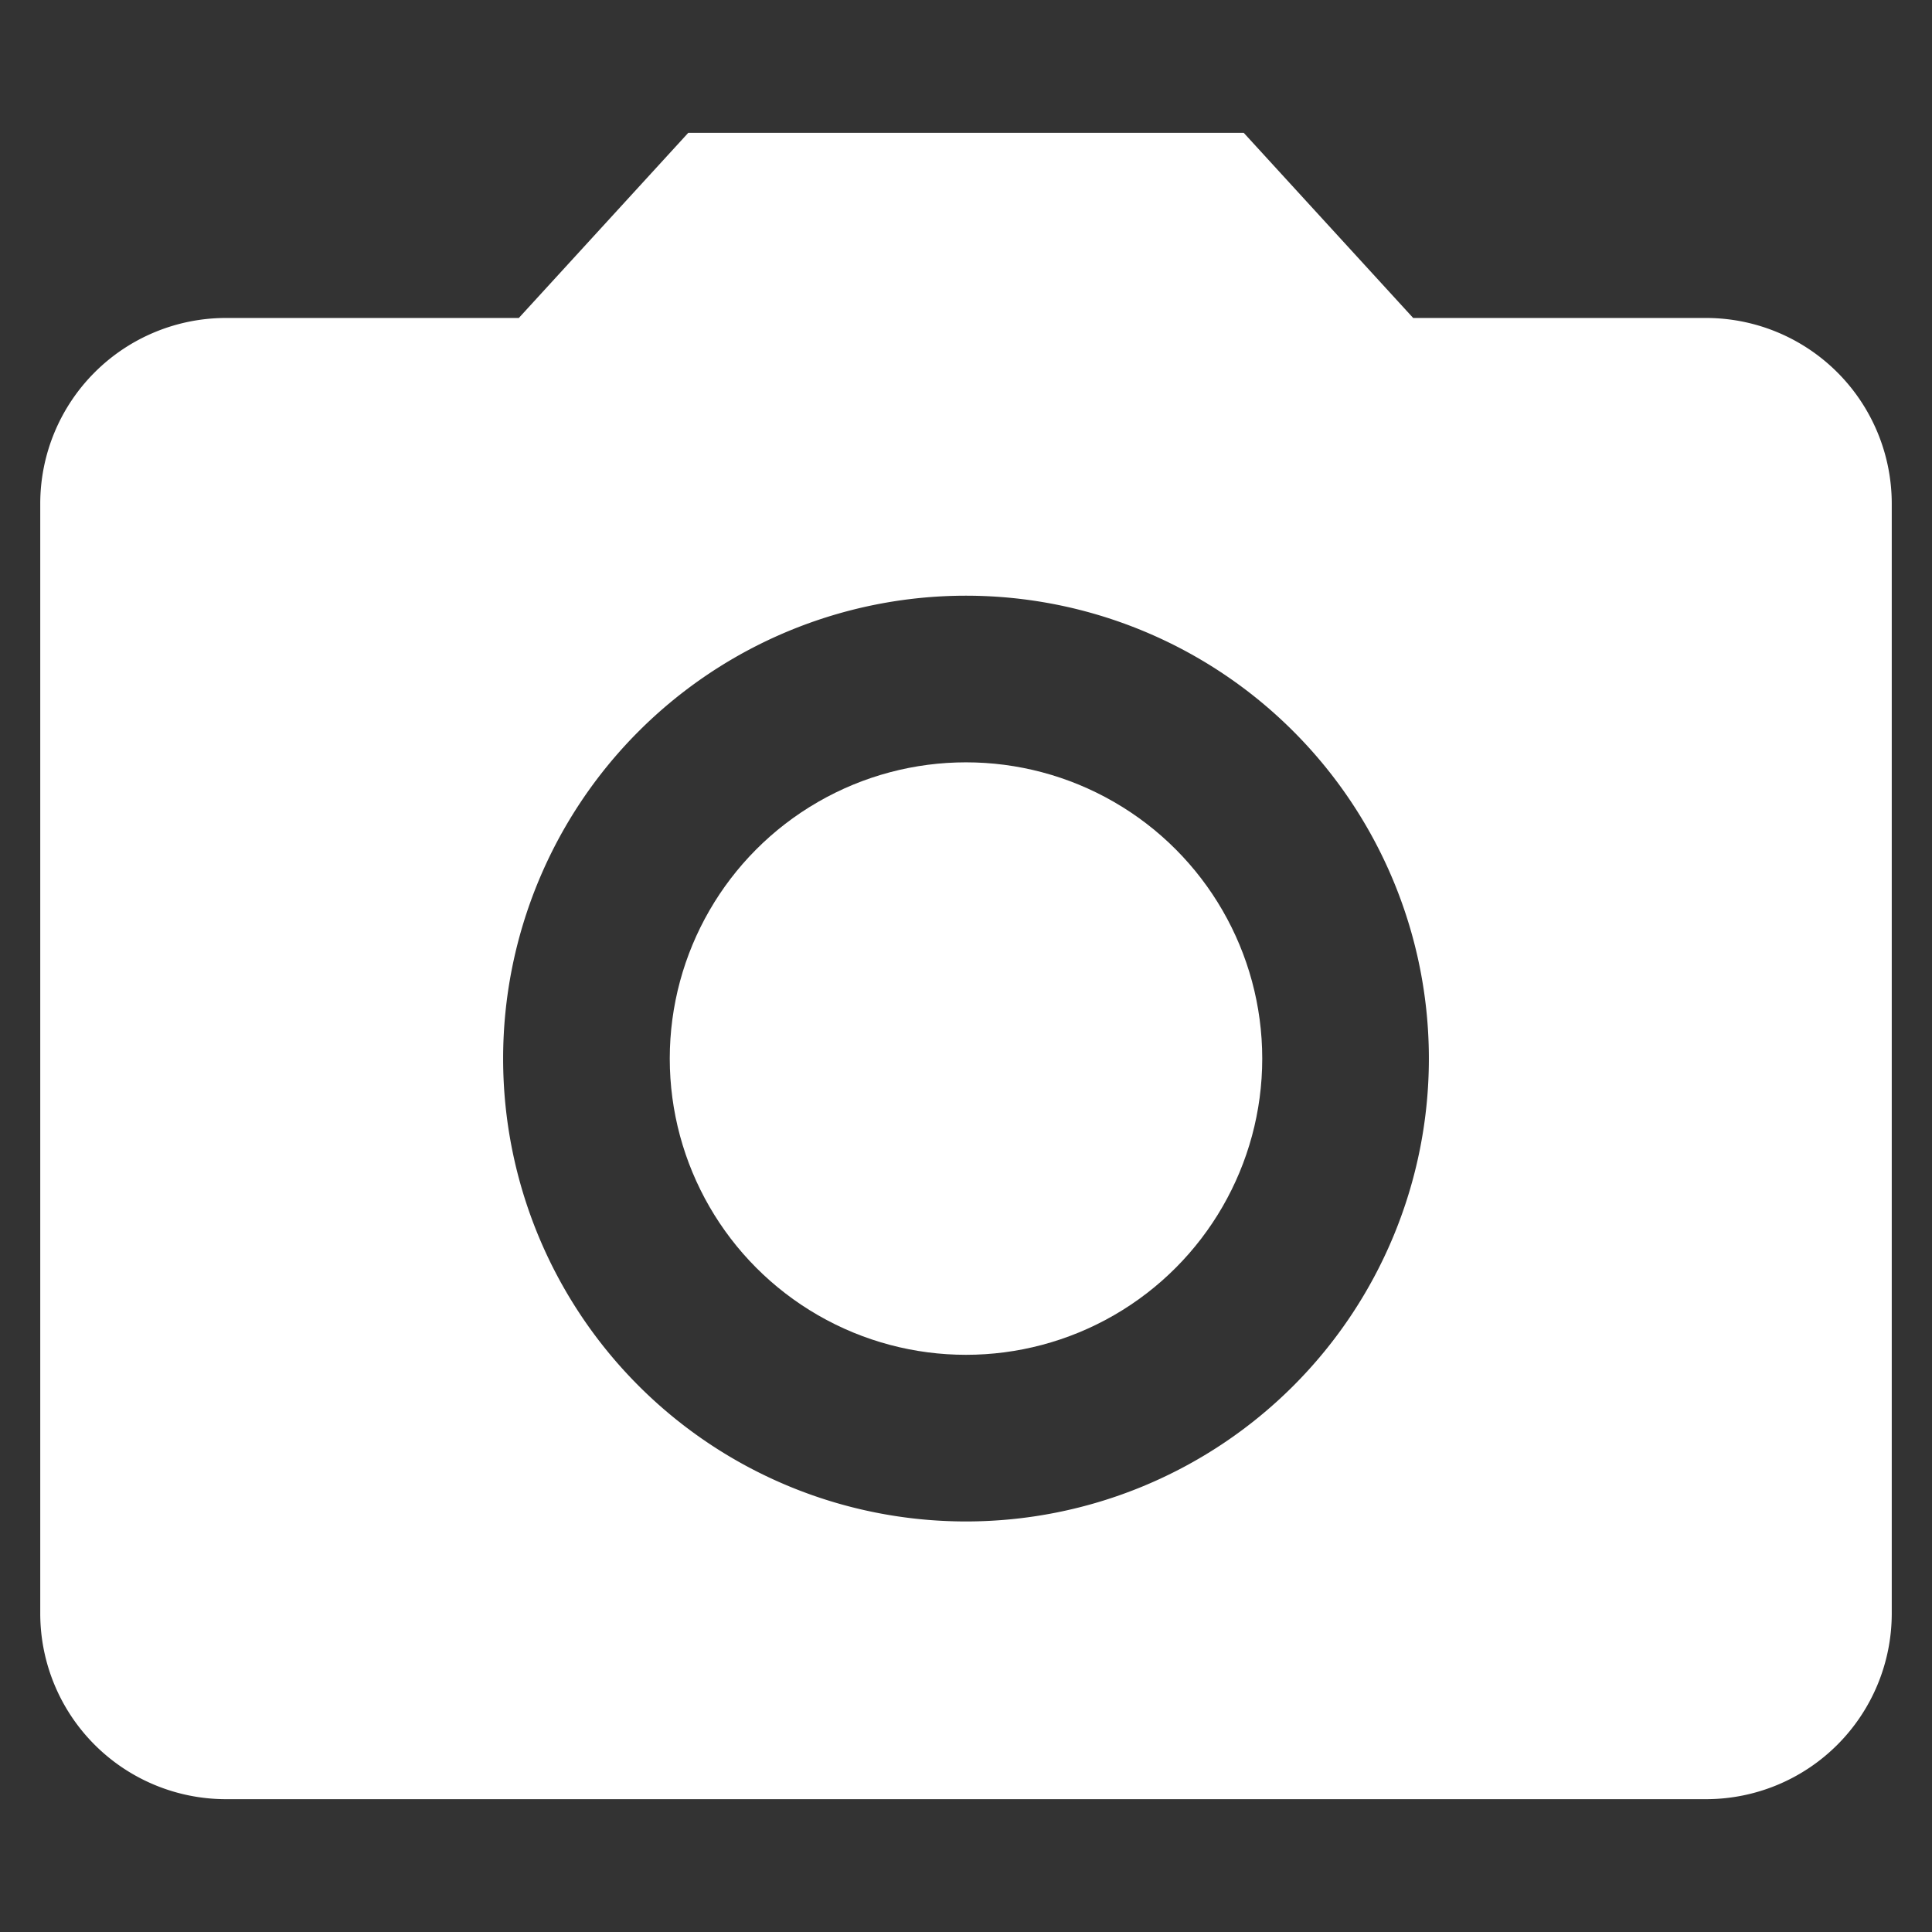 <svg xmlns="http://www.w3.org/2000/svg" viewBox="0 0 96 96">
  
  <rect x="0" y="0" width="96" height="96" fill="#333333" stroke="none"/>
  
  <g>
    <circle cx="48" cy="52.6" r="14.72" fill="#fff"/>
    <path d="M34.2,6.6l-8.42,9.2H11.2A9.23,9.23,0,0,0,2,25V80.2a9.23,9.23,0,0,0,9.2,9.2H84.8A9.23,9.23,0,0,0,94,80.2V25a9.23,9.23,0,0,0-9.2-9.2H70.22L61.8,6.6ZM48,75.6a23,23,0,1,1,23-23A23,23,0,0,1,48,75.6Z" fill="#fff"/>
  </g>
</svg>
